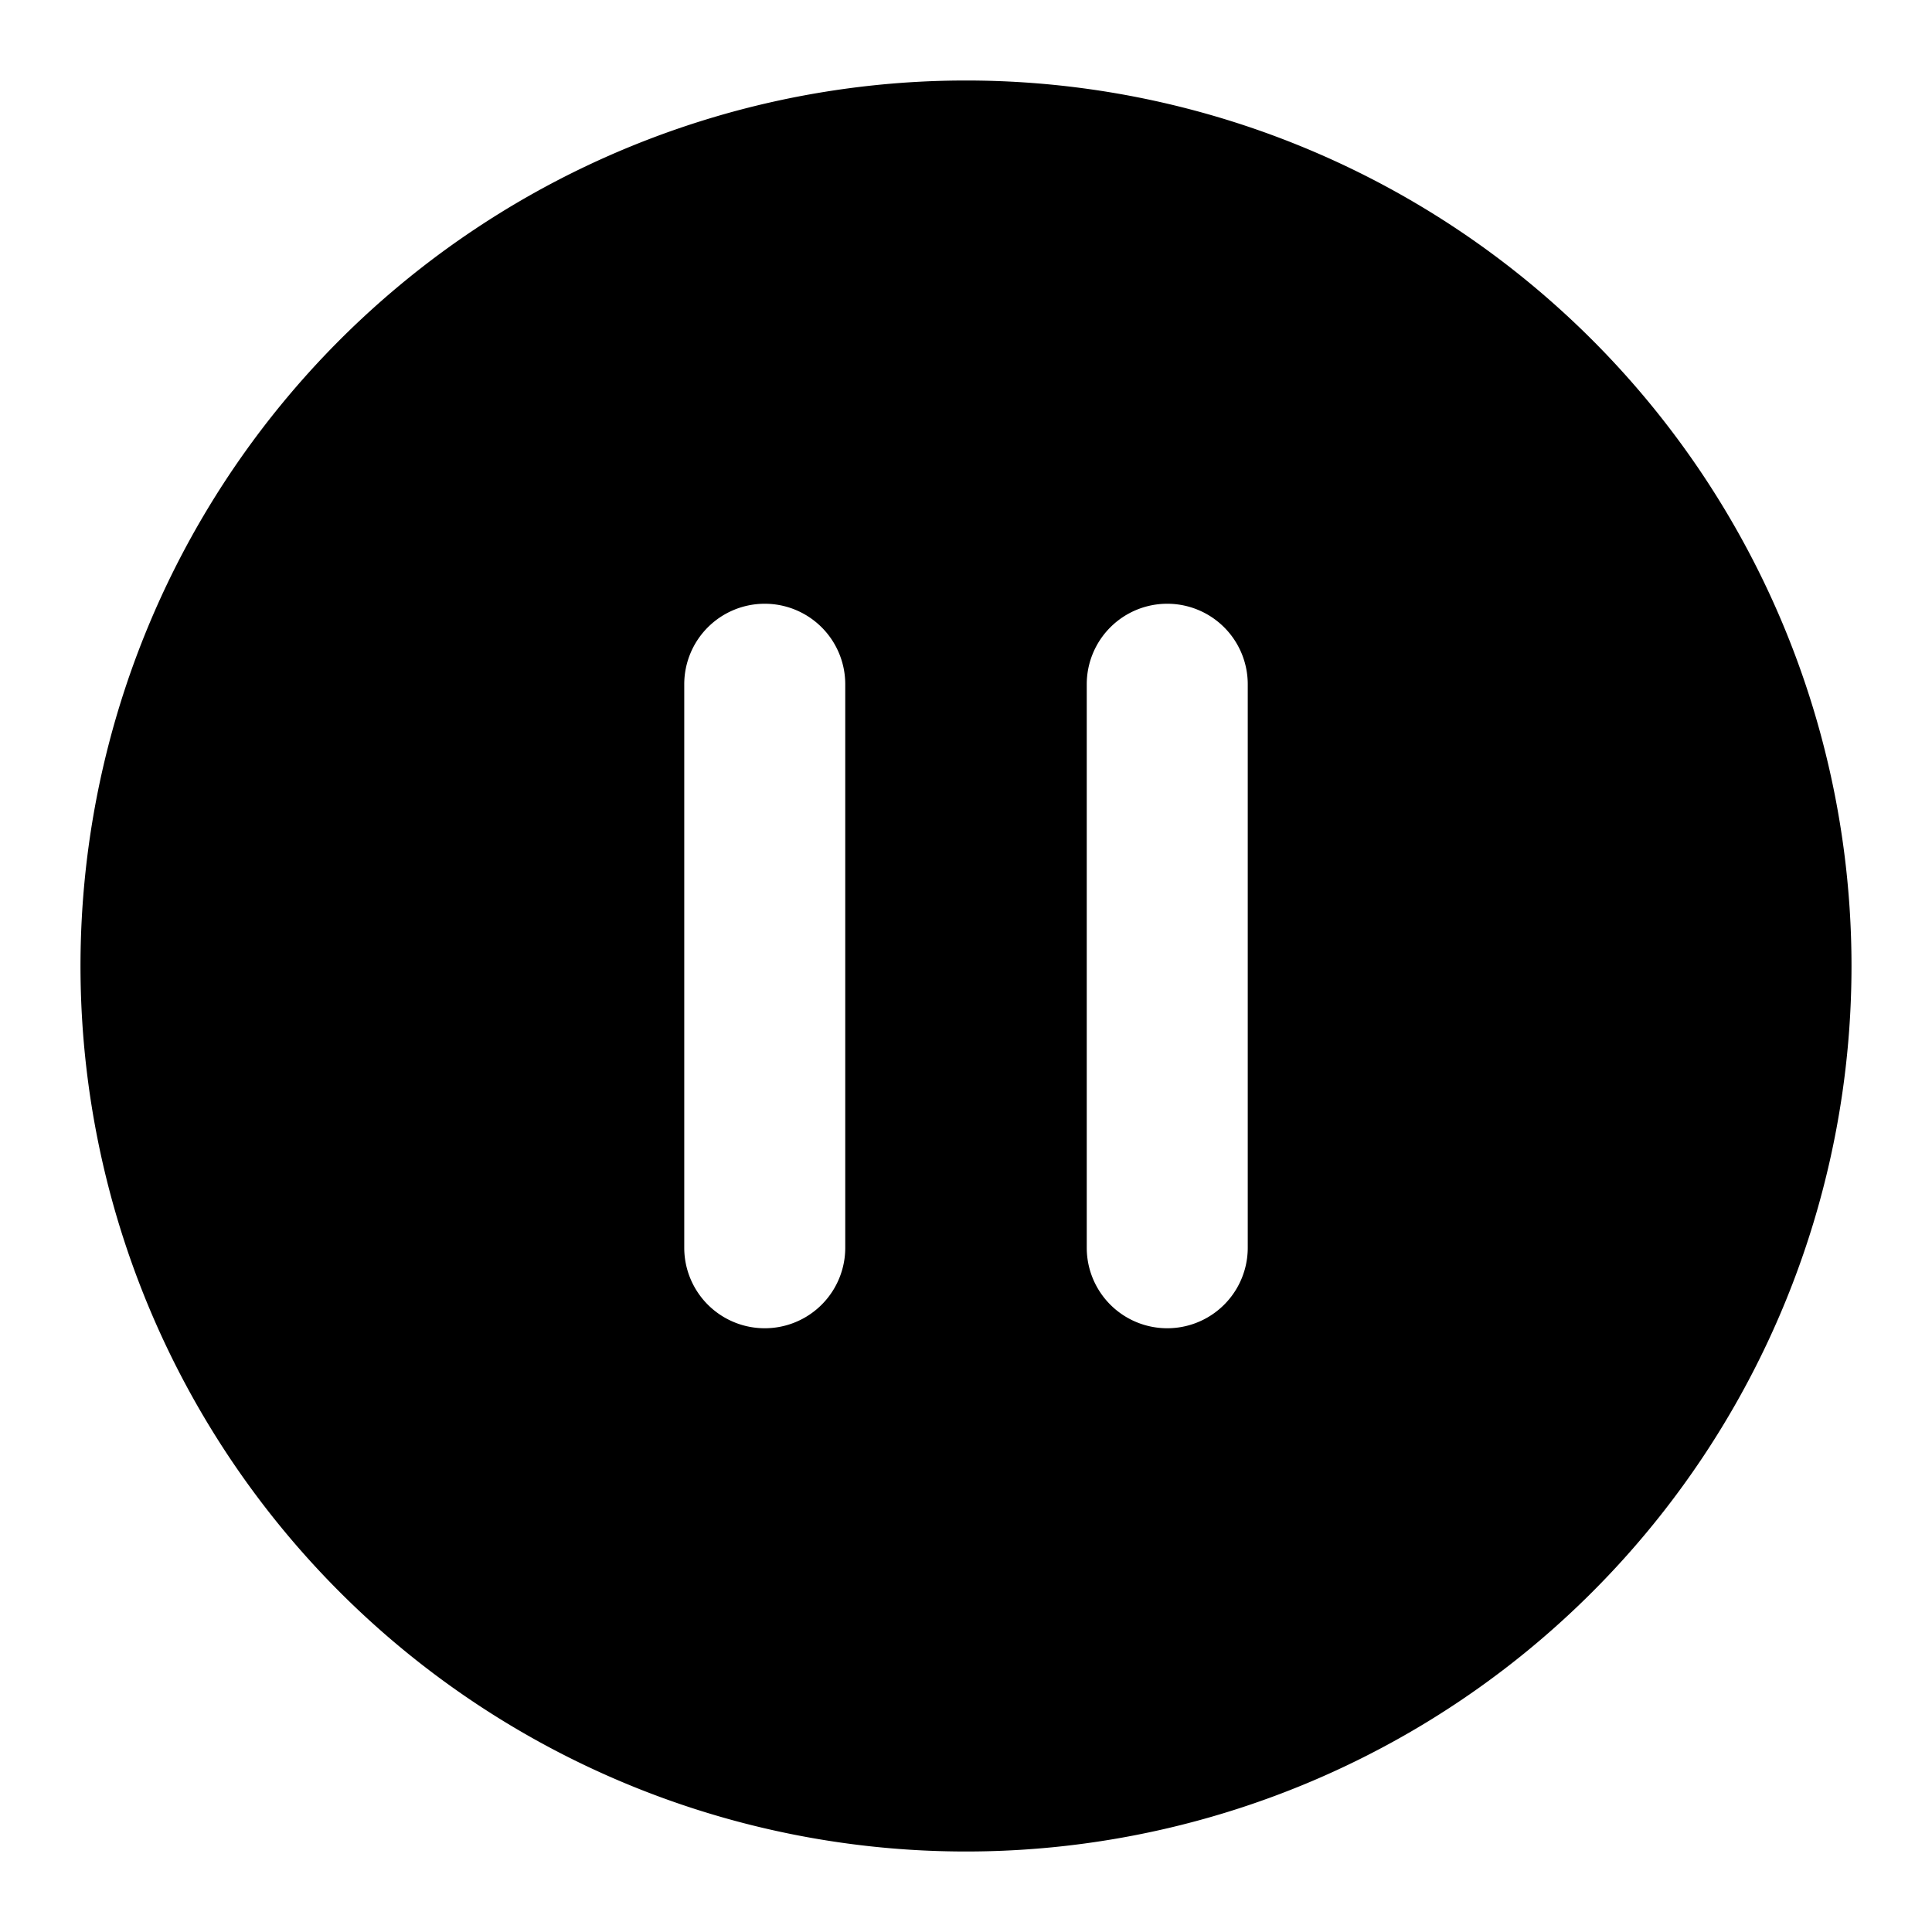<svg xmlns="http://www.w3.org/2000/svg" viewBox="0 0 48 48"><defs><style>.cls-1{fill:none;}</style></defs><title>pause-circle-solid</title><g id="Layer_2" data-name="Layer 2"><g id="invisible_box" data-name="invisible box"><rect class="cls-1" width="48" height="48"/></g><g id="Layer_3" data-name="Layer 3"><path d="M24,2A22,22,0,1,0,46,24,22,22,0,0,0,24,2ZM21,31a2,2,0,0,1-4,0V17a2,2,0,0,1,2-2,2,2,0,0,1,2,2Zm10,0a2,2,0,0,1-4,0V17a2,2,0,0,1,2-2,2,2,0,0,1,2,2Z"/></g></g></svg>